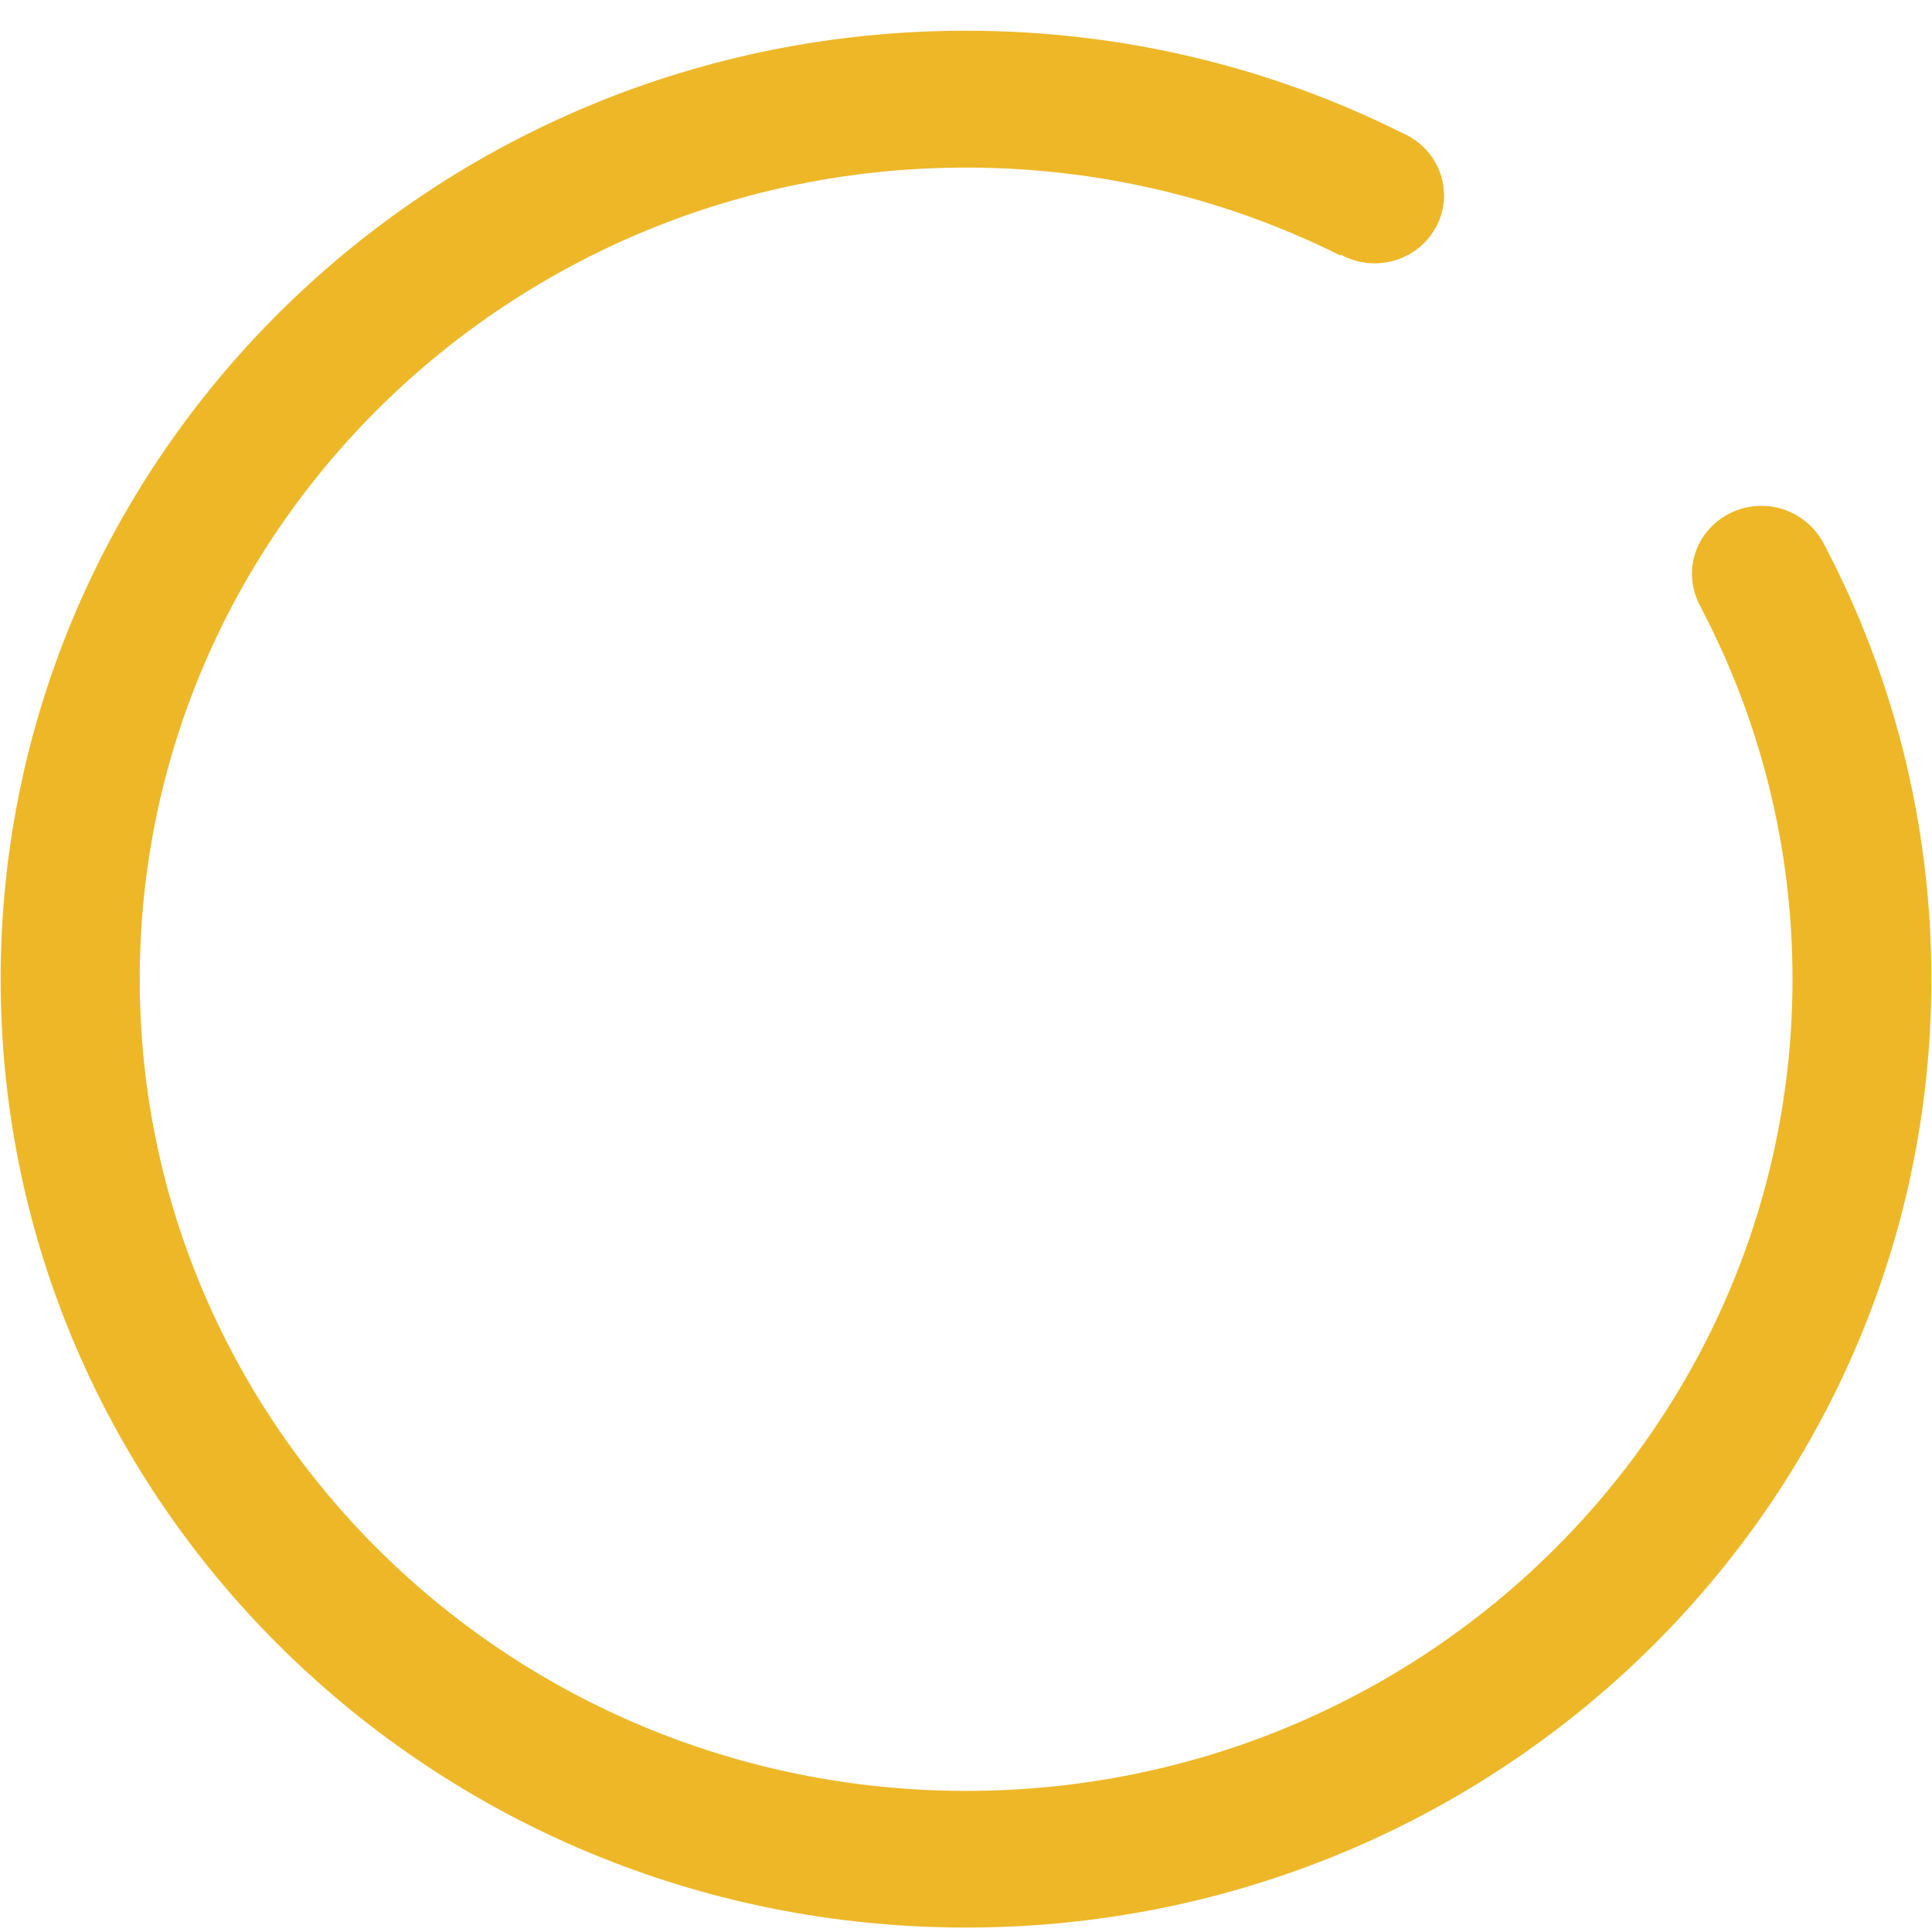 ﻿<?xml version="1.0" encoding="utf-8"?>
<svg version="1.1" xmlns:xlink="http://www.w3.org/1999/xlink" width="30px" height="30px" xmlns="http://www.w3.org/2000/svg">
  <g transform="matrix(1 0 0 1 -1645 -20 )">
    <path d="M 29.99 15.204  C 29.99 12.766  29.387 10.467  28.319 8.441  C 28.138 8.095  27.773 7.855  27.352 7.855  C 26.756 7.855  26.273 8.329  26.273 8.911  C 26.273 9.109  26.33 9.296  26.427 9.454  L 26.424 9.457  C 27.325 11.181  27.834 13.135  27.834 15.204  C 27.834 22.164  22.088 27.809  15.003 27.809  C 7.919 27.809  2.17 22.164  2.17 15.204  C 2.17 8.243  7.915 2.602  15 2.602  C 17.093 2.602  19.068 3.095  20.812 3.967  L 20.819 3.954  C 20.973 4.039  21.154 4.089  21.345 4.089  C 21.941 4.089  22.423 3.615  22.423 3.033  C 22.423 2.602  22.158 2.23  21.777 2.066  C 19.741 1.049  17.441 0.477  15 0.477  C 6.72 0.477  0.01 7.072  0.01 15.204  C 0.01 23.336  6.72 29.931  15 29.931  C 23.28 29.931  29.99 23.339  29.99 15.204  Z " fill-rule="nonzero" fill="#edb727" stroke="none" transform="matrix(1 0 0 1 1645 20 )" />
  </g>
</svg>